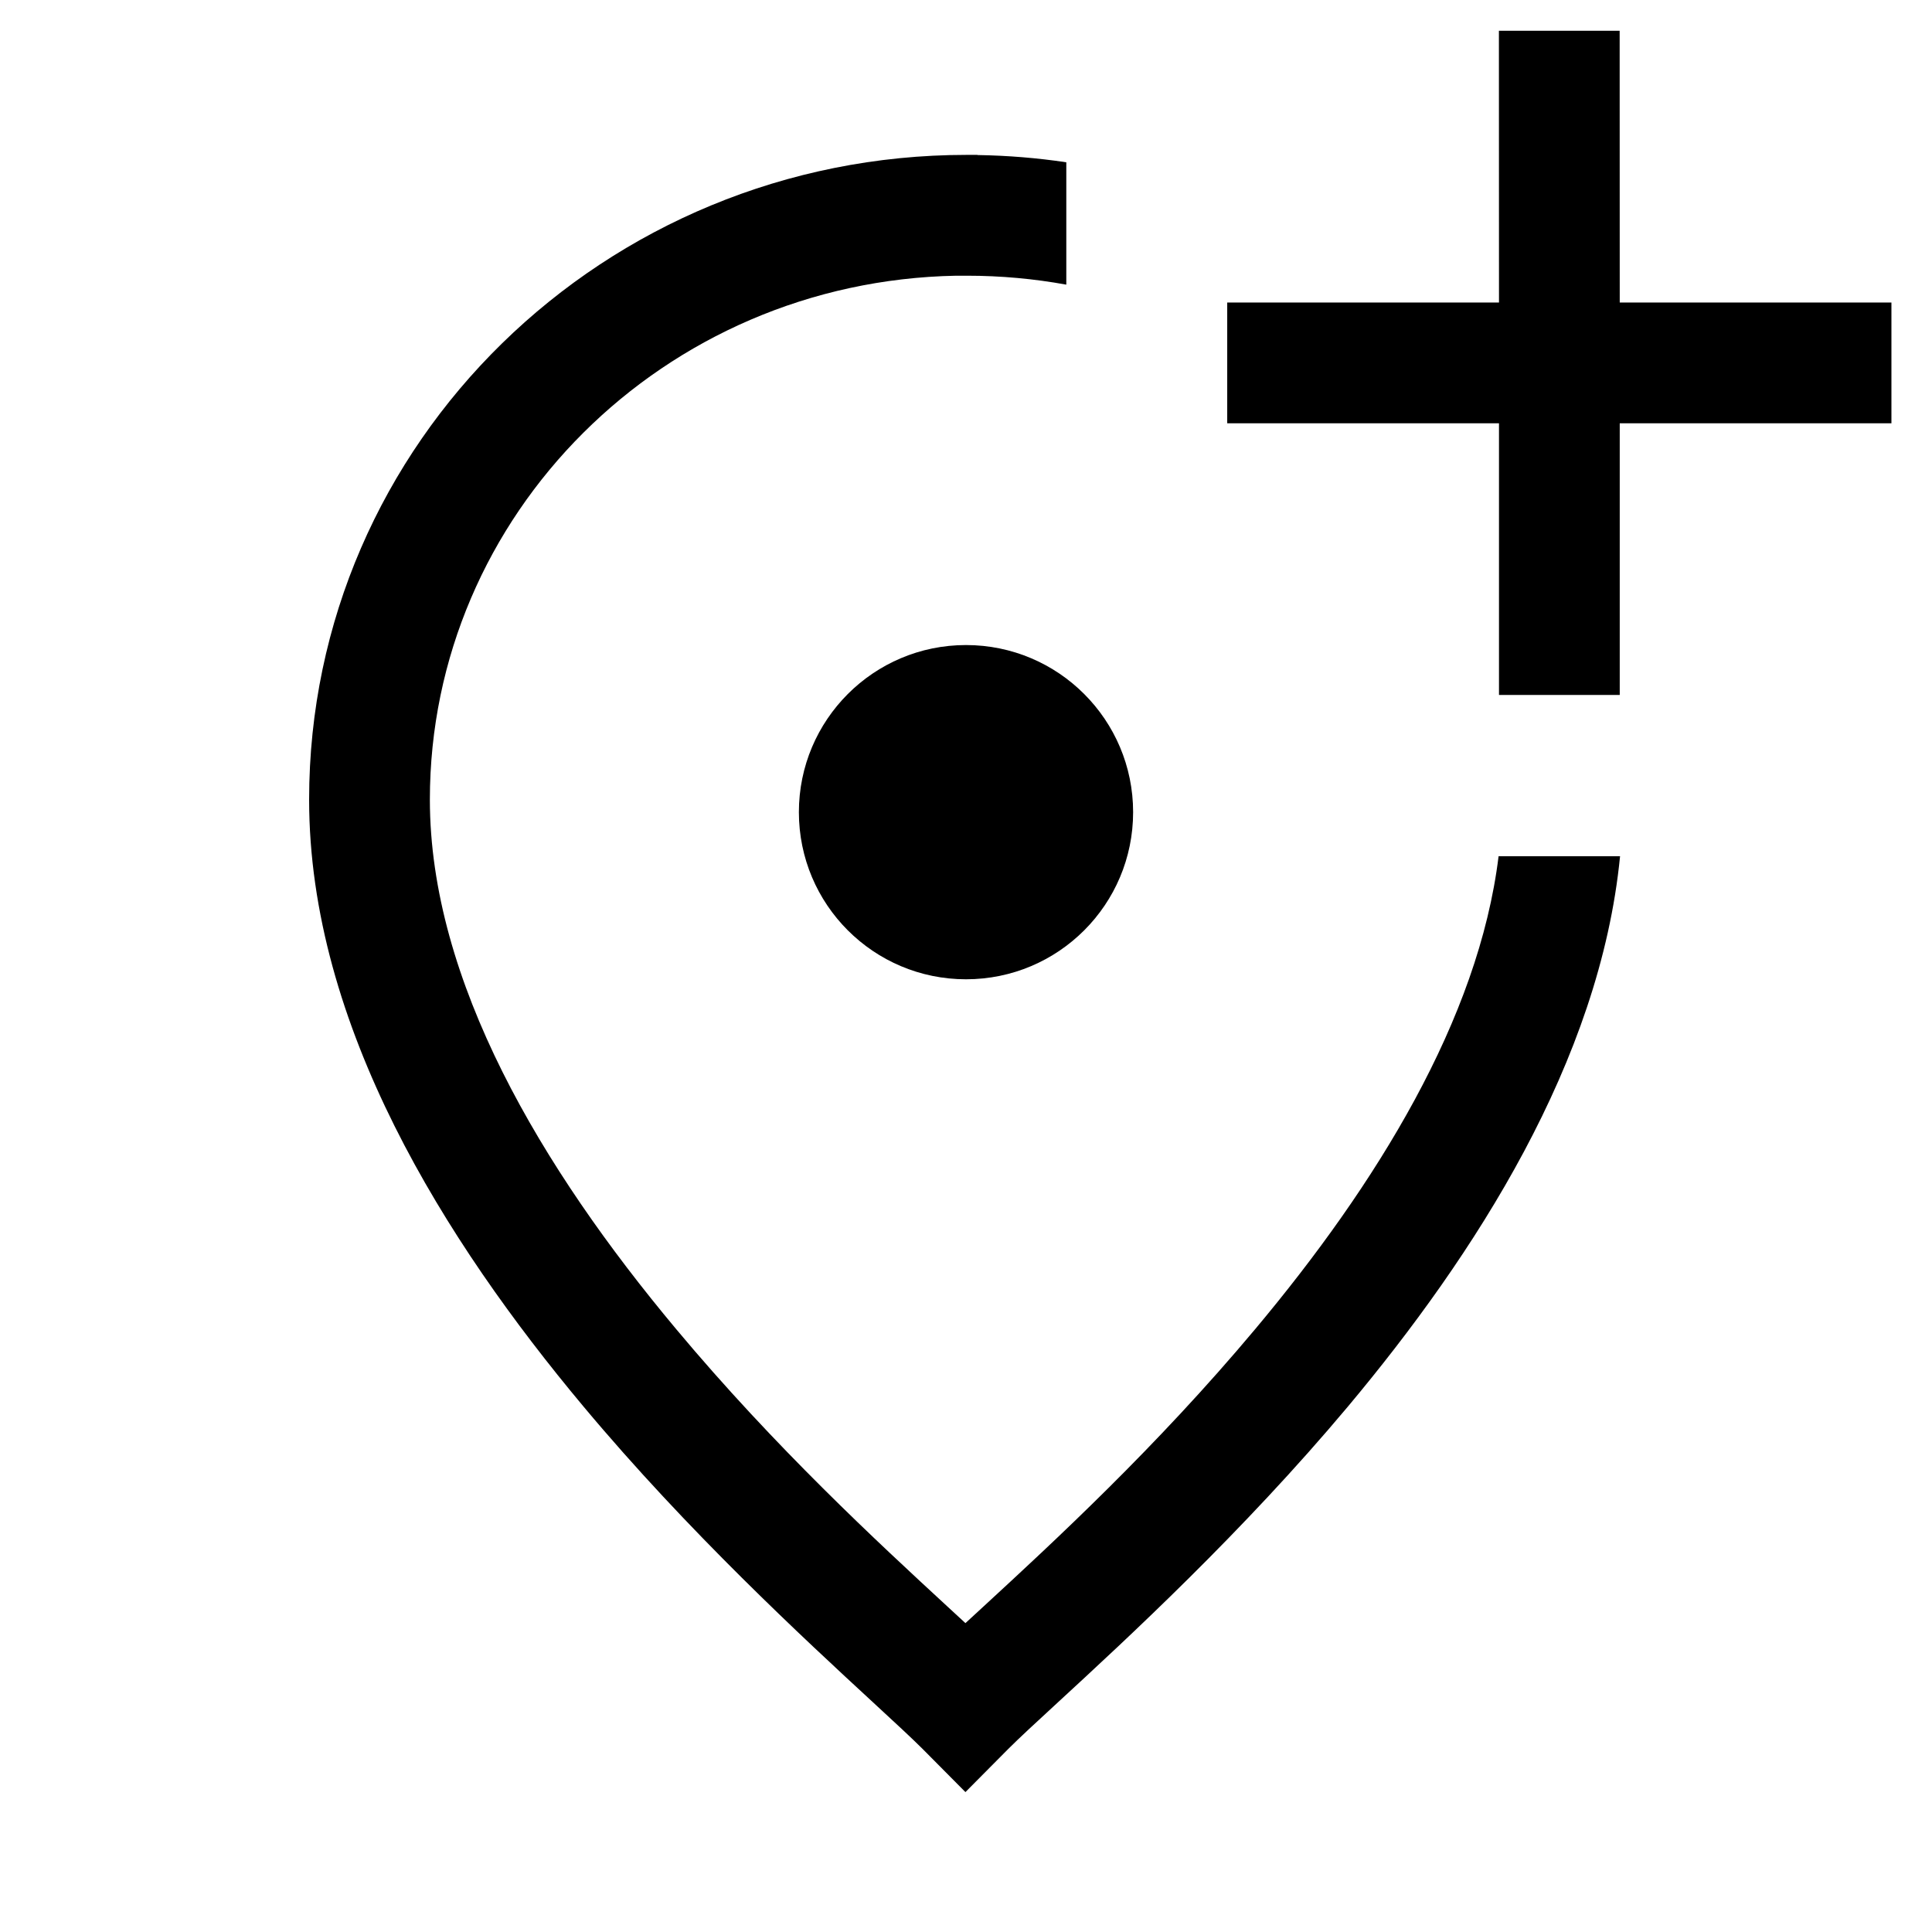 <svg width="24" height="24" viewBox="0 0 24 24" fill="none" xmlns="http://www.w3.org/2000/svg">
<path d="M20.12 0.382L20.121 3.758L23.496 3.758L23.496 5.258L20.121 5.258L20.121 8.633L18.621 8.633L18.621 5.258L15.245 5.258L15.245 3.758L18.621 3.758L18.62 0.382L20.12 0.382Z" fill="black"/>
<path d="M9.924 10.089C9.924 8.943 10.853 8.013 12 8.013C13.147 8.013 14.076 8.943 14.076 10.089C14.076 11.236 13.147 12.165 12 12.165C10.853 12.165 9.924 11.236 9.924 10.089Z" fill="black"/>
<path d="M12.146 1.926C12.519 1.932 12.886 1.962 13.246 2.016V3.536C12.846 3.463 12.433 3.425 12.011 3.425L11.879 3.425C8.241 3.492 5.34 6.395 5.34 9.933C5.34 12.184 6.726 14.51 8.399 16.51C9.63 17.983 10.908 19.162 11.774 19.961C11.851 20.031 11.924 20.099 11.993 20.163C12.065 20.097 12.14 20.027 12.219 19.955C13.086 19.156 14.363 17.979 15.594 16.509C17.096 14.716 18.368 12.662 18.616 10.636H20.125C19.875 13.185 18.32 15.591 16.744 17.473C15.438 19.031 14.002 20.355 13.144 21.145C12.872 21.395 12.658 21.593 12.525 21.726L11.993 22.262L11.461 21.726C11.328 21.593 11.116 21.397 10.846 21.148C9.99 20.358 8.554 19.034 7.248 17.472C5.531 15.419 3.84 12.741 3.84 9.933C3.84 5.495 7.512 1.924 12.008 1.924H12.139L12.146 1.926Z" fill="black"/>
</svg>
